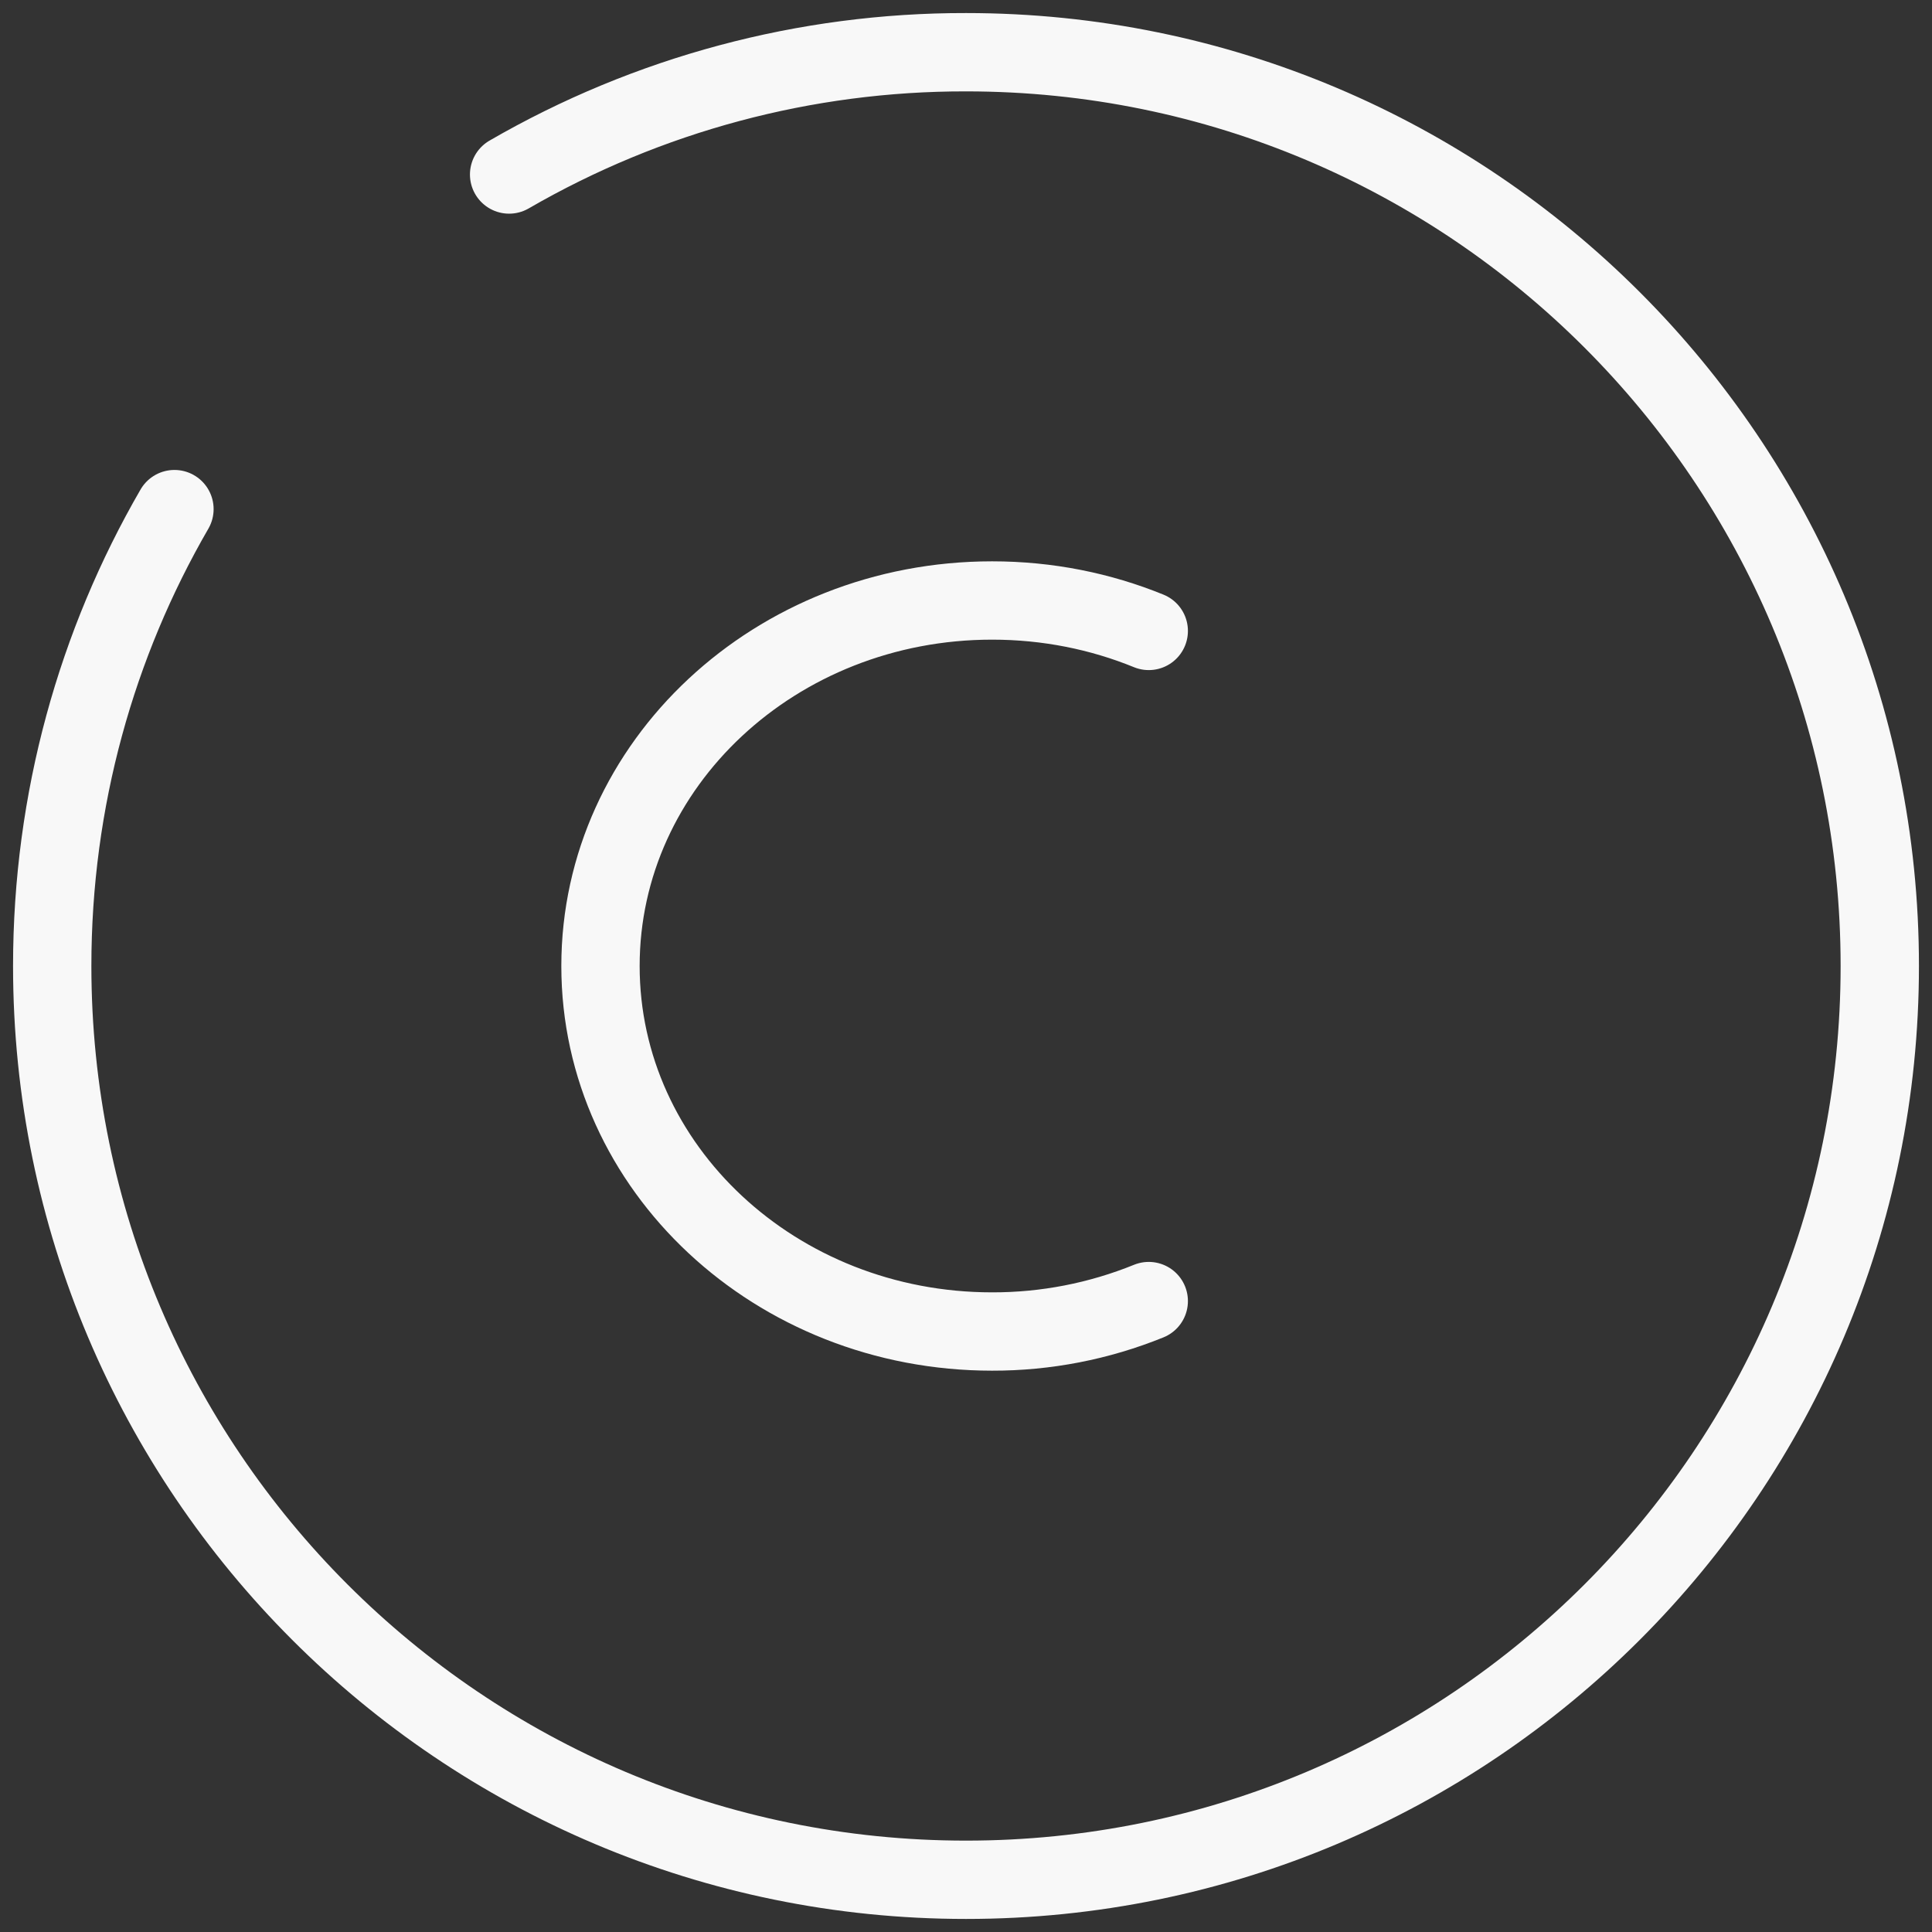 <svg width="37" height="37" viewBox="0 0 37 37" fill="none" xmlns="http://www.w3.org/2000/svg">
<rect x="0" y="0" width="37" height="37" fill="#333333" stroke="none"/>
<path d="M22 24.917C21.047 25.304 20.029 25.502 19 25.5C14.858 25.5 11.5 22.367 11.5 18.5C11.5 14.633 14.858 11.5 19 11.5C20.068 11.5 21.081 11.708 22 12.083" stroke="#F8F8F8" stroke-width="1.5" stroke-linecap="round"/>
<path d="M9.75 3.342C12.409 1.803 15.428 0.995 18.5 1C28.165 1 36 8.835 36 18.5C36 28.165 28.165 36 18.5 36C8.835 36 1 28.165 1 18.5C1 15.313 1.852 12.322 3.341 9.75" stroke="#F8F8F8" stroke-width="1.5" stroke-linecap="round"/>
</svg>
